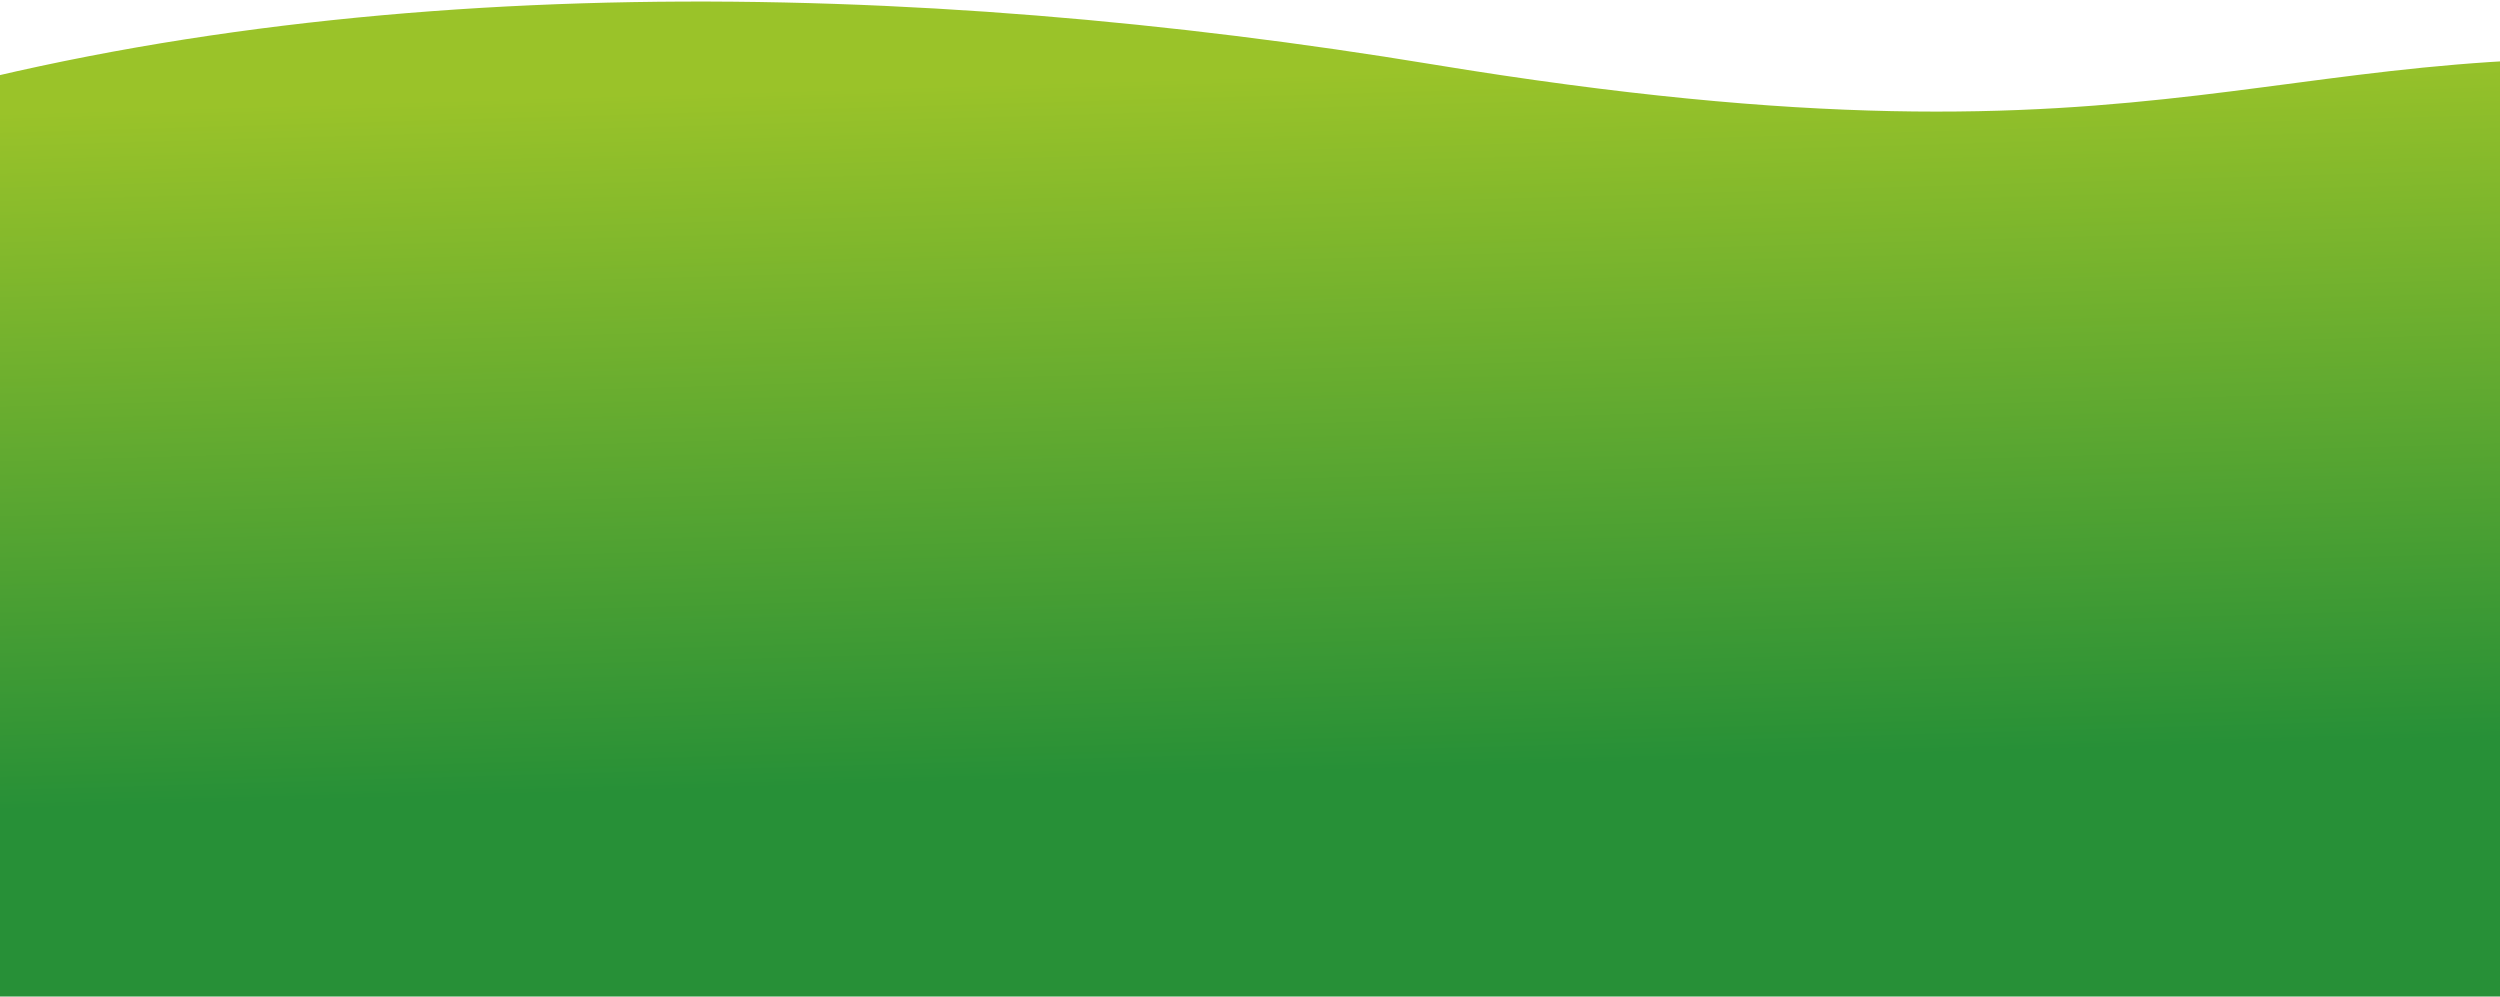 <svg width="1440" height="574" viewBox="0 0 1440 574" fill="none" xmlns="http://www.w3.org/2000/svg">
<path fill-rule="evenodd" clip-rule="evenodd" d="M825.038 37.057C1262.65 109.173 1306.82 12.253 1595.23 38.142C1862.3 62.115 1774.45 156.167 1863.02 201.556C1949.82 246.038 1702 296.969 1643.9 346.492C1571.87 407.889 1804.75 540.314 1492.13 589.629C1184.47 638.161 1211.69 580.612 803.845 581.596C463.904 582.416 196.706 678.362 -91.553 564.435C-402.362 441.596 -64.93 490.379 -202.126 439.117C-339.061 387.952 -338.017 223.825 -162.112 166.022C-12.368 116.817 -329.481 139.429 -84.123 65.55C196.607 -18.979 527.556 -11.967 825.038 37.057Z" fill="url(#paint0_linear)"/>
<defs>
<linearGradient id="paint0_linear" x1="81.538" y1="62.141" x2="96.871" y2="587.262" gradientUnits="userSpaceOnUse">
<stop stop-color="#9AC329"/>
<stop offset="0.766" stop-color="#279037"/>
</linearGradient>
</defs>
</svg>
